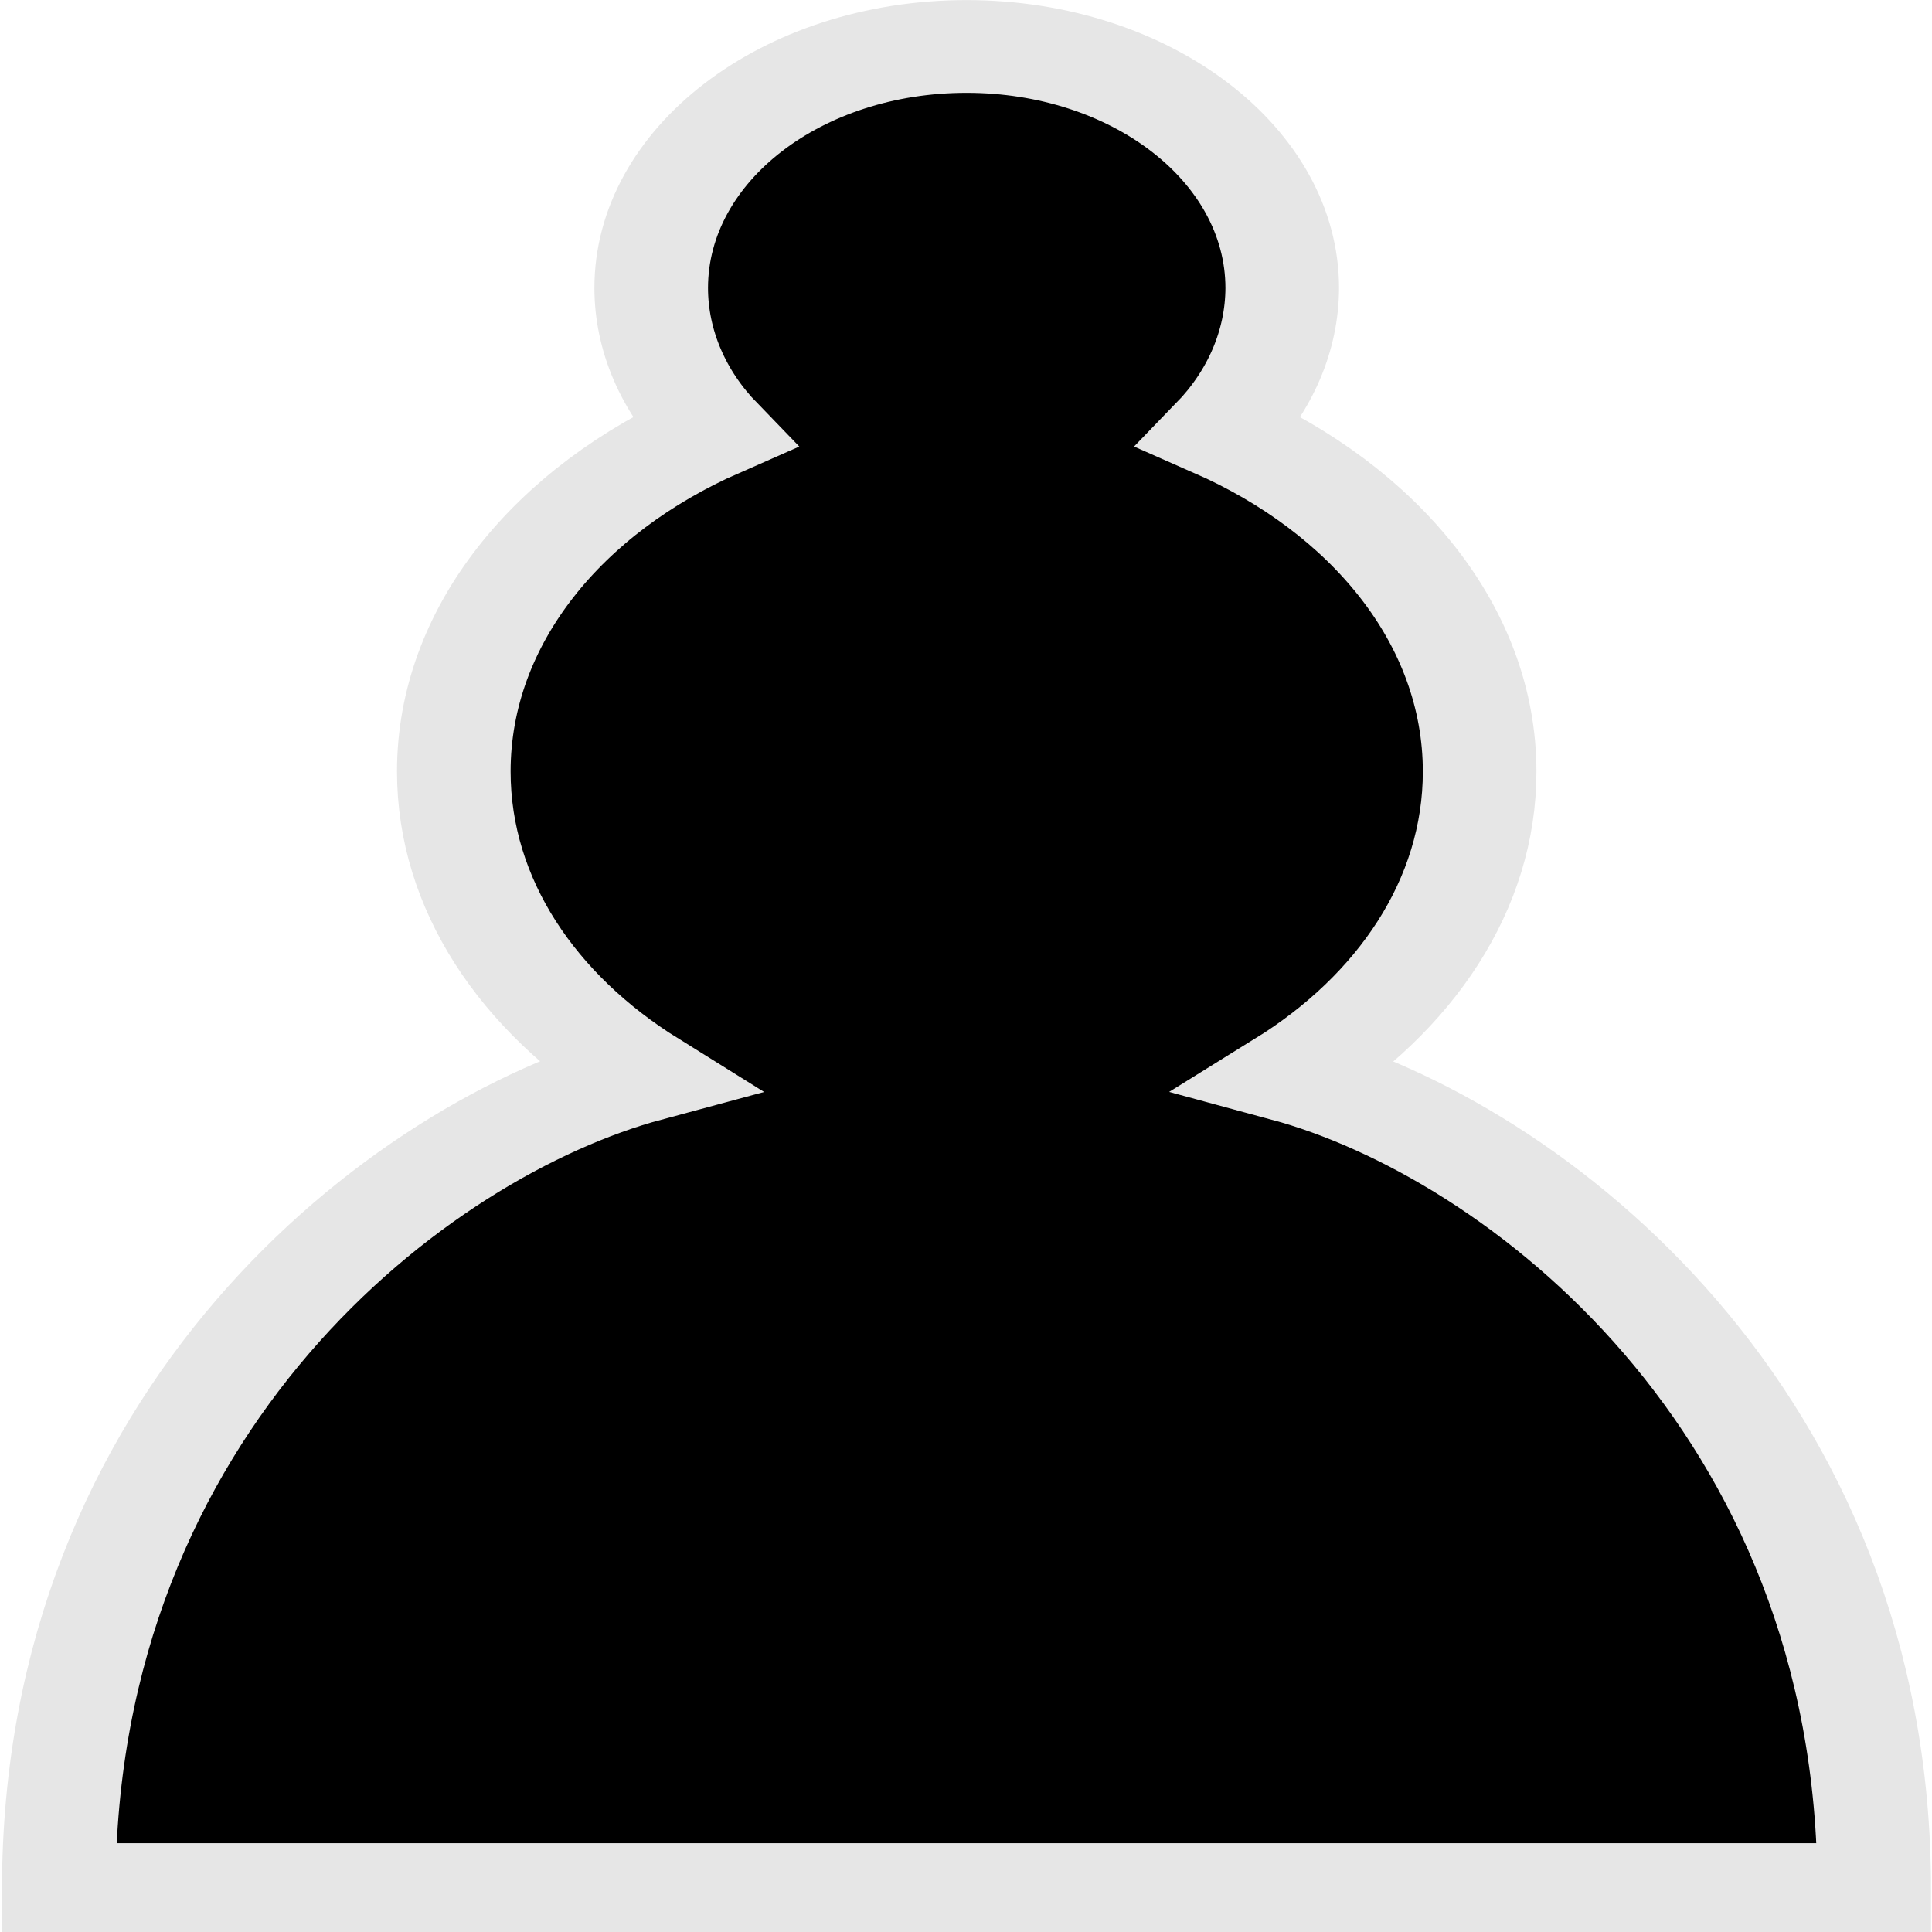 <?xml version="1.0" encoding="UTF-8"?>
<svg xmlns="http://www.w3.org/2000/svg" xmlns:xlink="http://www.w3.org/1999/xlink" width="60px" height="60px" viewBox="0 0 70 70" version="1.1">
<g id="surface1">
<path style="fill-rule:nonzero;fill:rgb(0%,0%,0%);fill-opacity:1;stroke-width:14;stroke-linecap:round;stroke-linejoin:miter;stroke:rgb(90.196%,90.196%,90.196%);stroke-opacity:1;stroke-miterlimit:4;" d="M 118.865 7.013 C 97.369 7.013 80.008 23.339 80.008 43.482 C 80.021 51.375 82.693 59.025 87.585 65.206 C 68.589 75.416 55.681 94.482 55.681 116.467 C 55.681 134.995 64.827 151.468 79.117 162.363 C 49.898 172.002 7 212.988 7 285.256 L 230.73 285.256 C 230.73 213.004 187.832 172.051 158.653 162.379 C 172.956 151.517 182.102 135.012 182.102 116.484 C 182.102 94.482 169.154 75.416 150.185 65.206 C 155.077 59.025 157.749 51.392 157.775 43.498 C 157.775 23.339 140.361 7.013 118.865 7.013 Z M 118.865 7.013 " transform="matrix(0.294,0,0,0.24,0.072,0)"/>
</g>
</svg>
